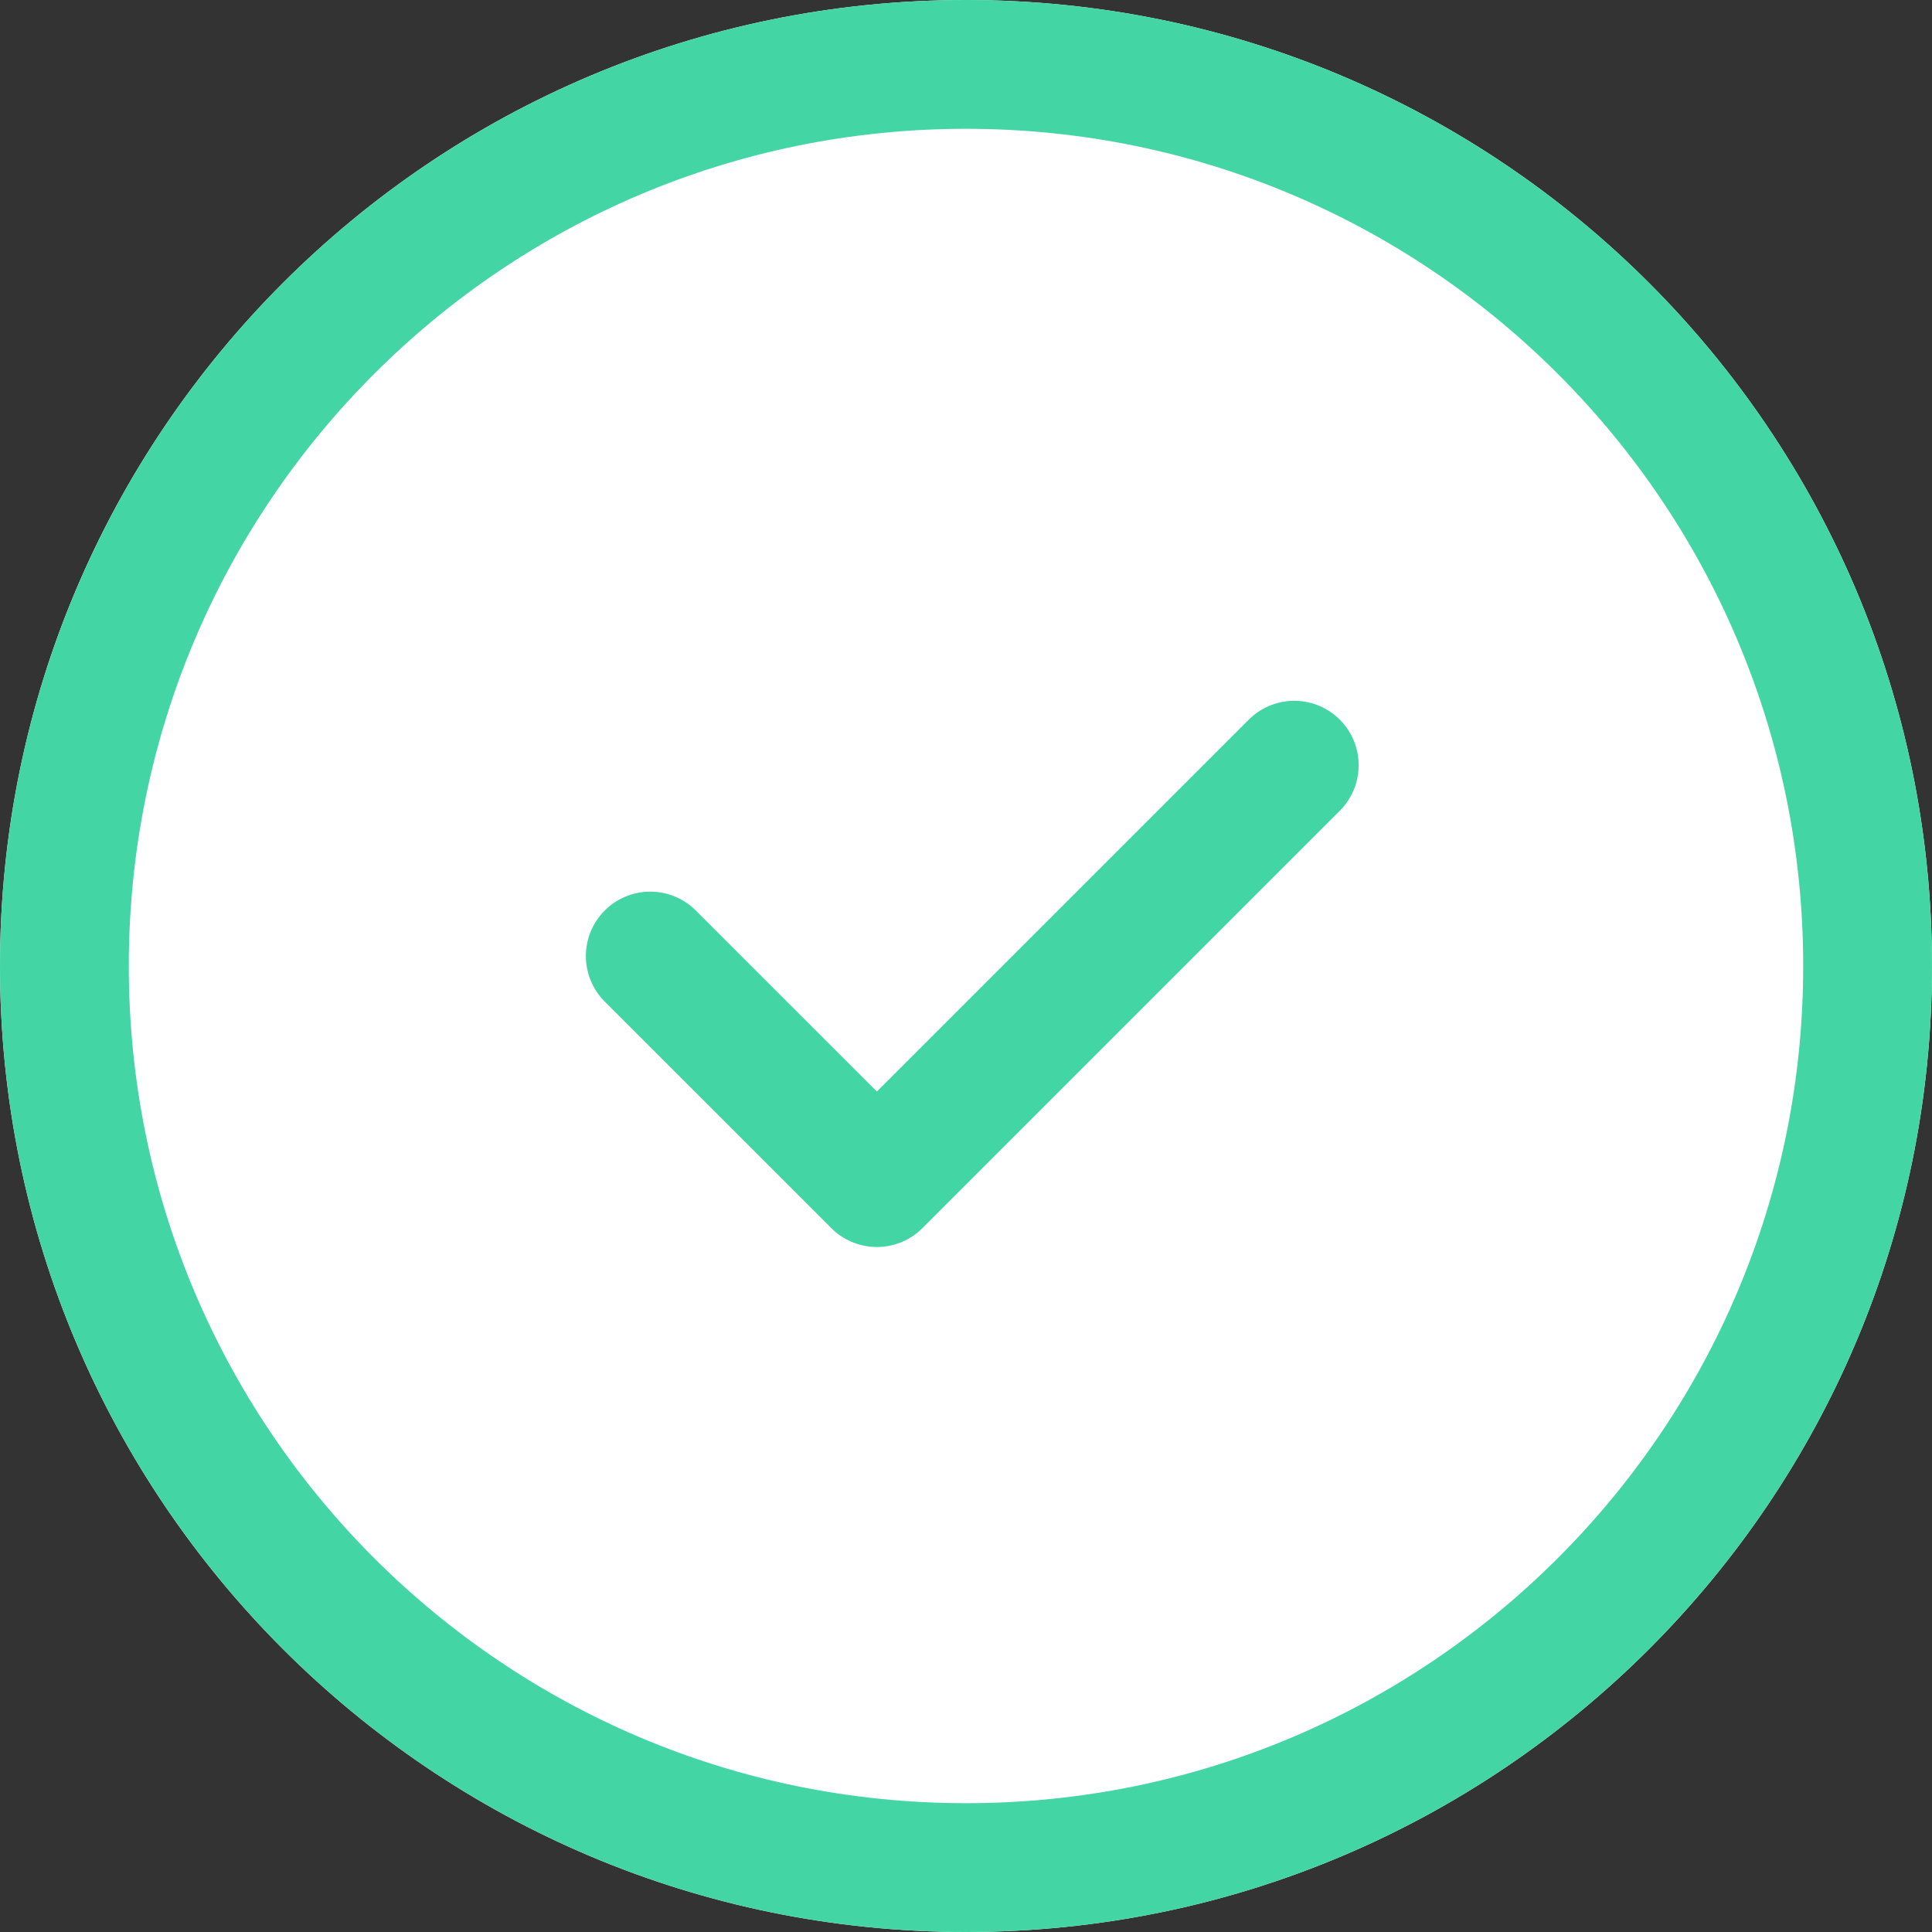 <svg xmlns="http://www.w3.org/2000/svg" width="45" height="45" viewBox="0 0 45 45"><rect x="0" y="0" width="45" height="45" fill="#333333" stroke="none"/><defs><clipPath id="wyxpa"><path fill="#fff" d="M0 22.5C0 10.074 10.074 0 22.5 0S45 10.074 45 22.5 34.926 45 22.5 45 0 34.926 0 22.5z"/></clipPath></defs><g><g><g><path fill="#fff" d="M0 22.5C0 10.074 10.074 0 22.5 0S45 10.074 45 22.5 34.926 45 22.5 45 0 34.926 0 22.5z"/><path fill="none" stroke="#43d6a4" stroke-miterlimit="20" stroke-width="6" d="M0 22.5C0 10.074 10.074 0 22.5 0S45 10.074 45 22.5 34.926 45 22.5 45 0 34.926 0 22.5z" clip-path="url(&quot;#wyxpa&quot;)"/></g><g><path fill="none" stroke="#43d6a4" stroke-linecap="round" stroke-linejoin="round" stroke-miterlimit="20" stroke-width="3" d="M15.146 22.268v0l5.278 5.277v0l9.722-9.722v0"/></g></g></g></svg>
